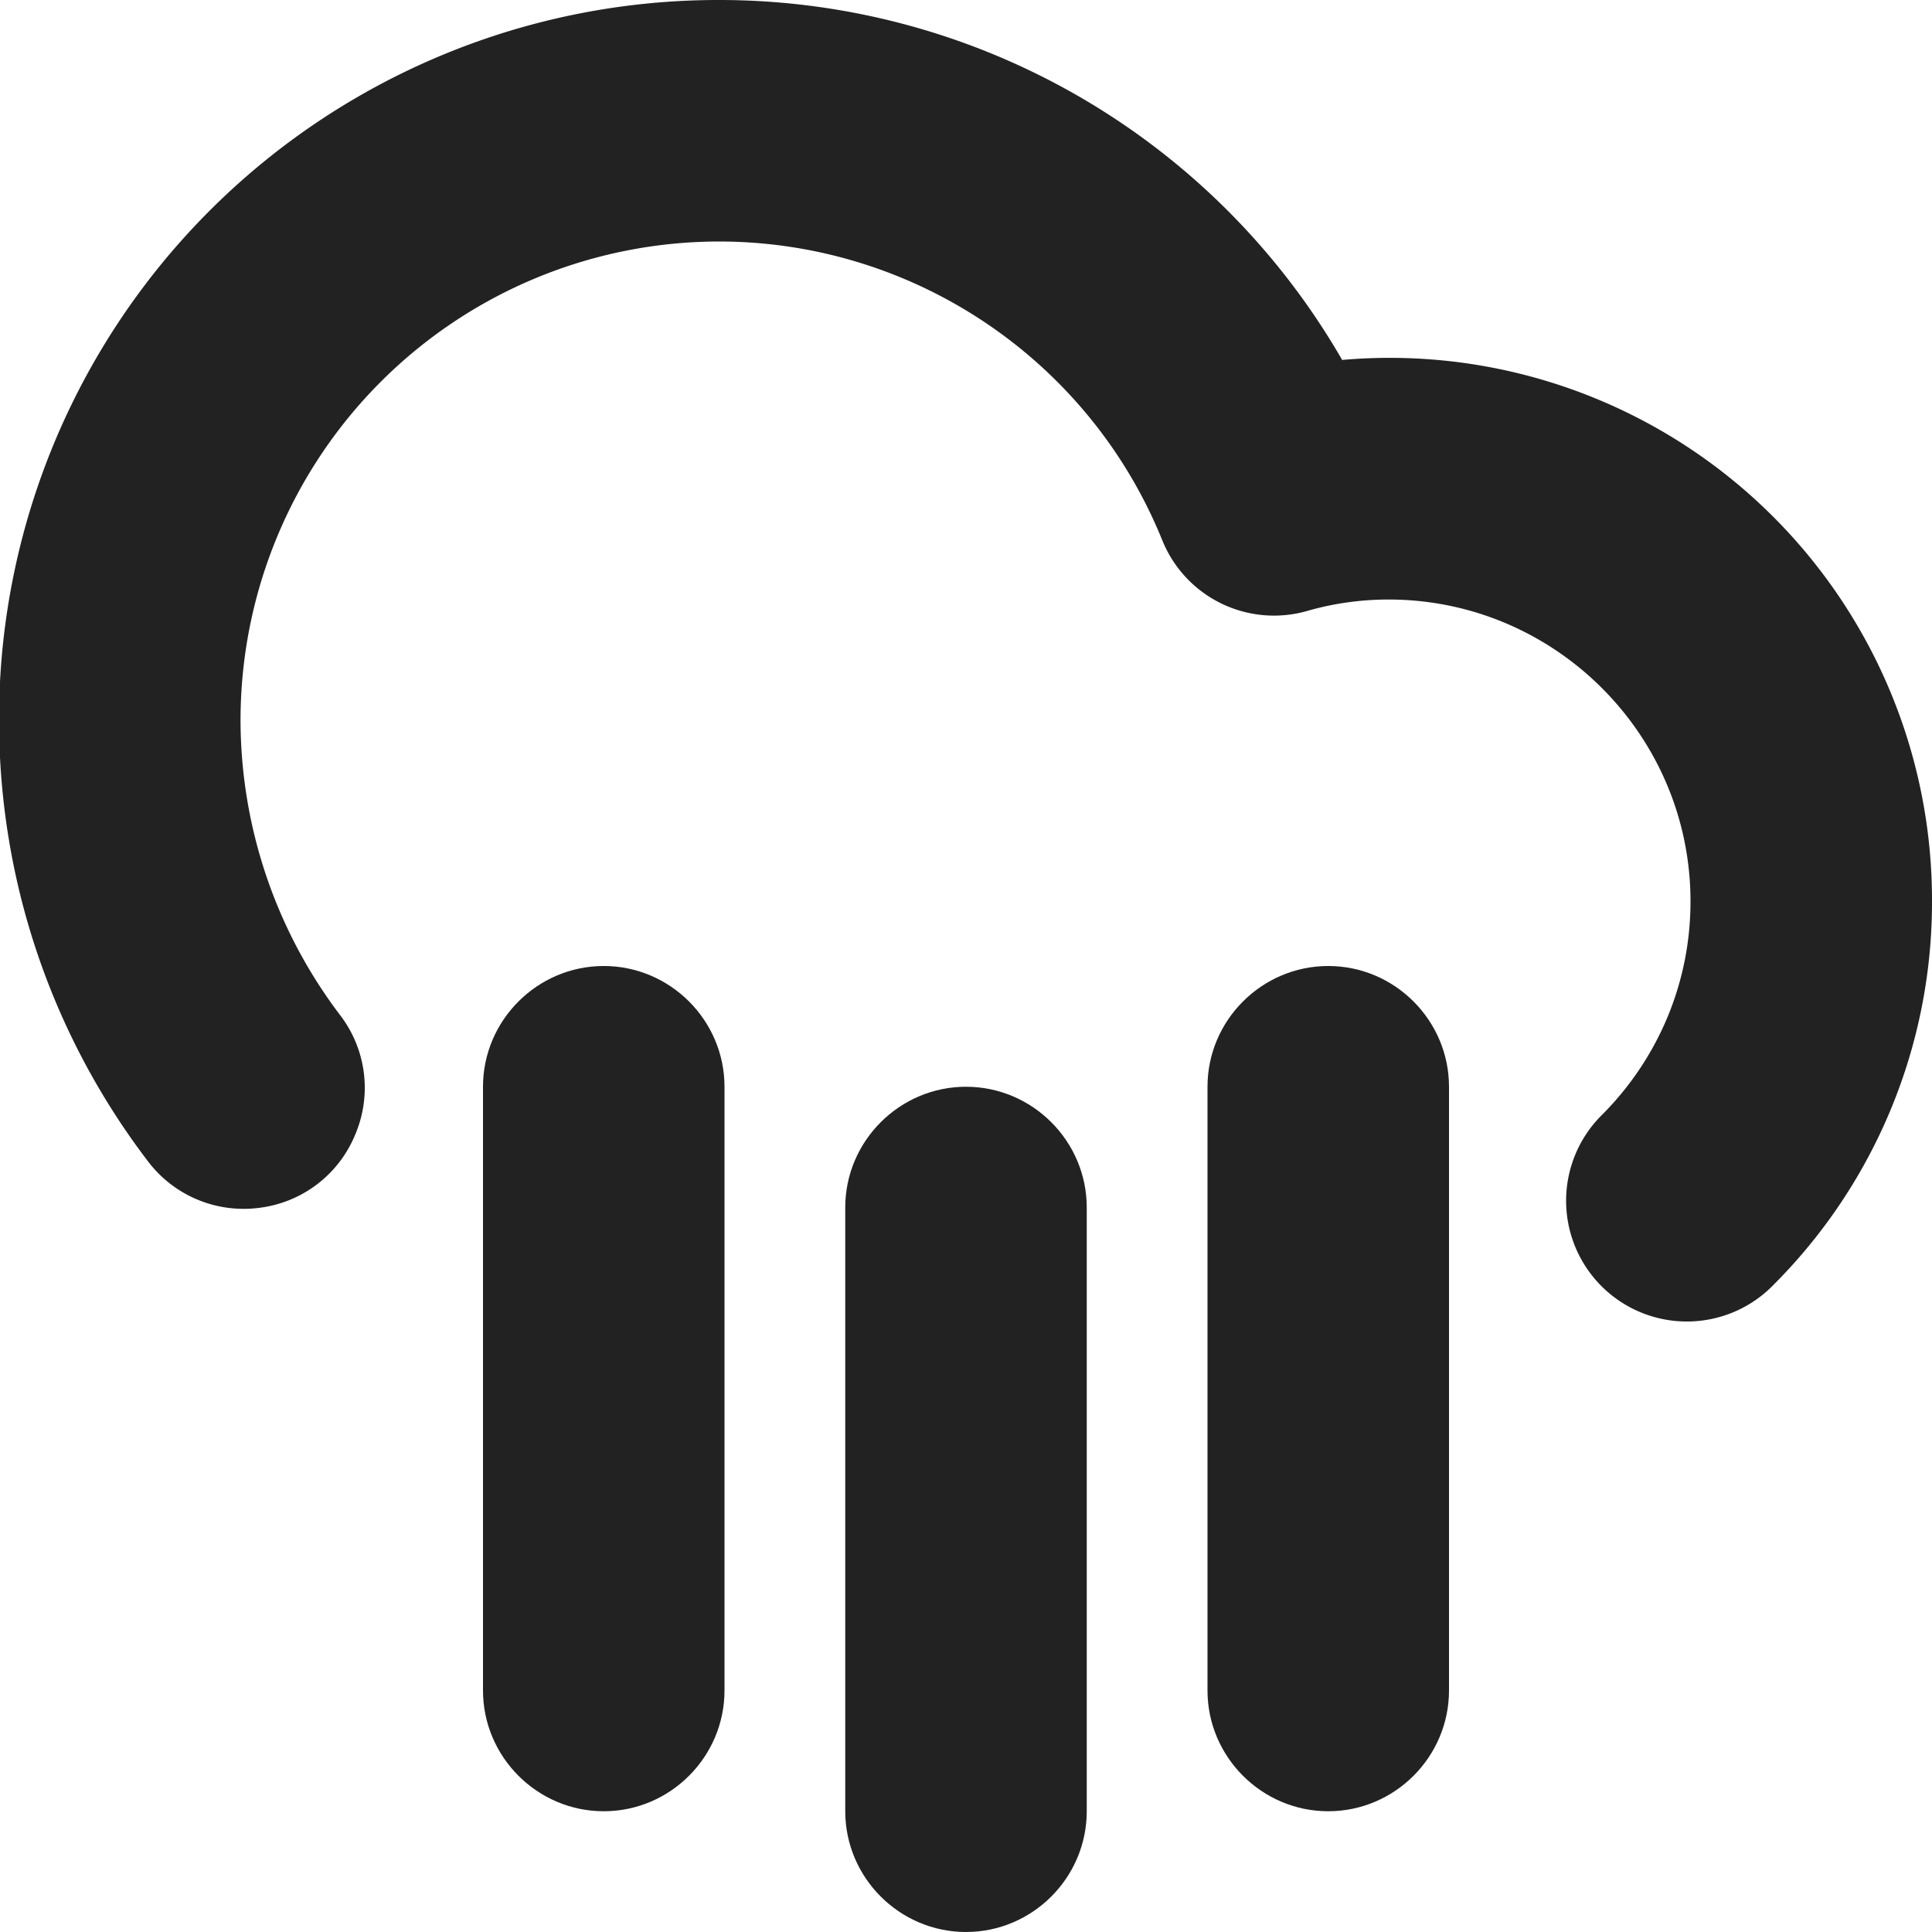 <svg xmlns="http://www.w3.org/2000/svg" width="16" height="16"><g fill="#222"><path d="M14.691 10.637A4.48 4.48 0 0 0 16 7.465a4.491 4.491 0 0 0-5.727-4.328l1.204.586A5.955 5.955 0 0 0 5.957 0 5.956 5.956 0 0 0-.008 5.96c0 1.368.457 2.638 1.23 3.653a.994.994 0 0 0 .923.39.989.989 0 0 0 .796-.605.989.989 0 0 0-.125-.992 4.052 4.052 0 0 1-.824-2.445A3.966 3.966 0 0 1 5.953 2c1.613 0 3.067.98 3.672 2.473a.998.998 0 0 0 1.203.586c.219-.063.445-.094.672-.094 1.375 0 2.5 1.12 2.5 2.5 0 .687-.277 1.308-.727 1.762a1 1 0 1 0 1.418 1.41zm0 0"/><path d="M7 10v5c0 .55.45 1 1 1s1-.45 1-1v-5c0-.55-.45-1-1-1s-1 .45-1 1zM4 9v5c0 .55.45 1 1 1s1-.45 1-1V9c0-.55-.45-1-1-1s-1 .45-1 1zm6 0v5c0 .55.45 1 1 1s1-.45 1-1V9c0-.55-.45-1-1-1s-1 .45-1 1zm0 0"/></g></svg>